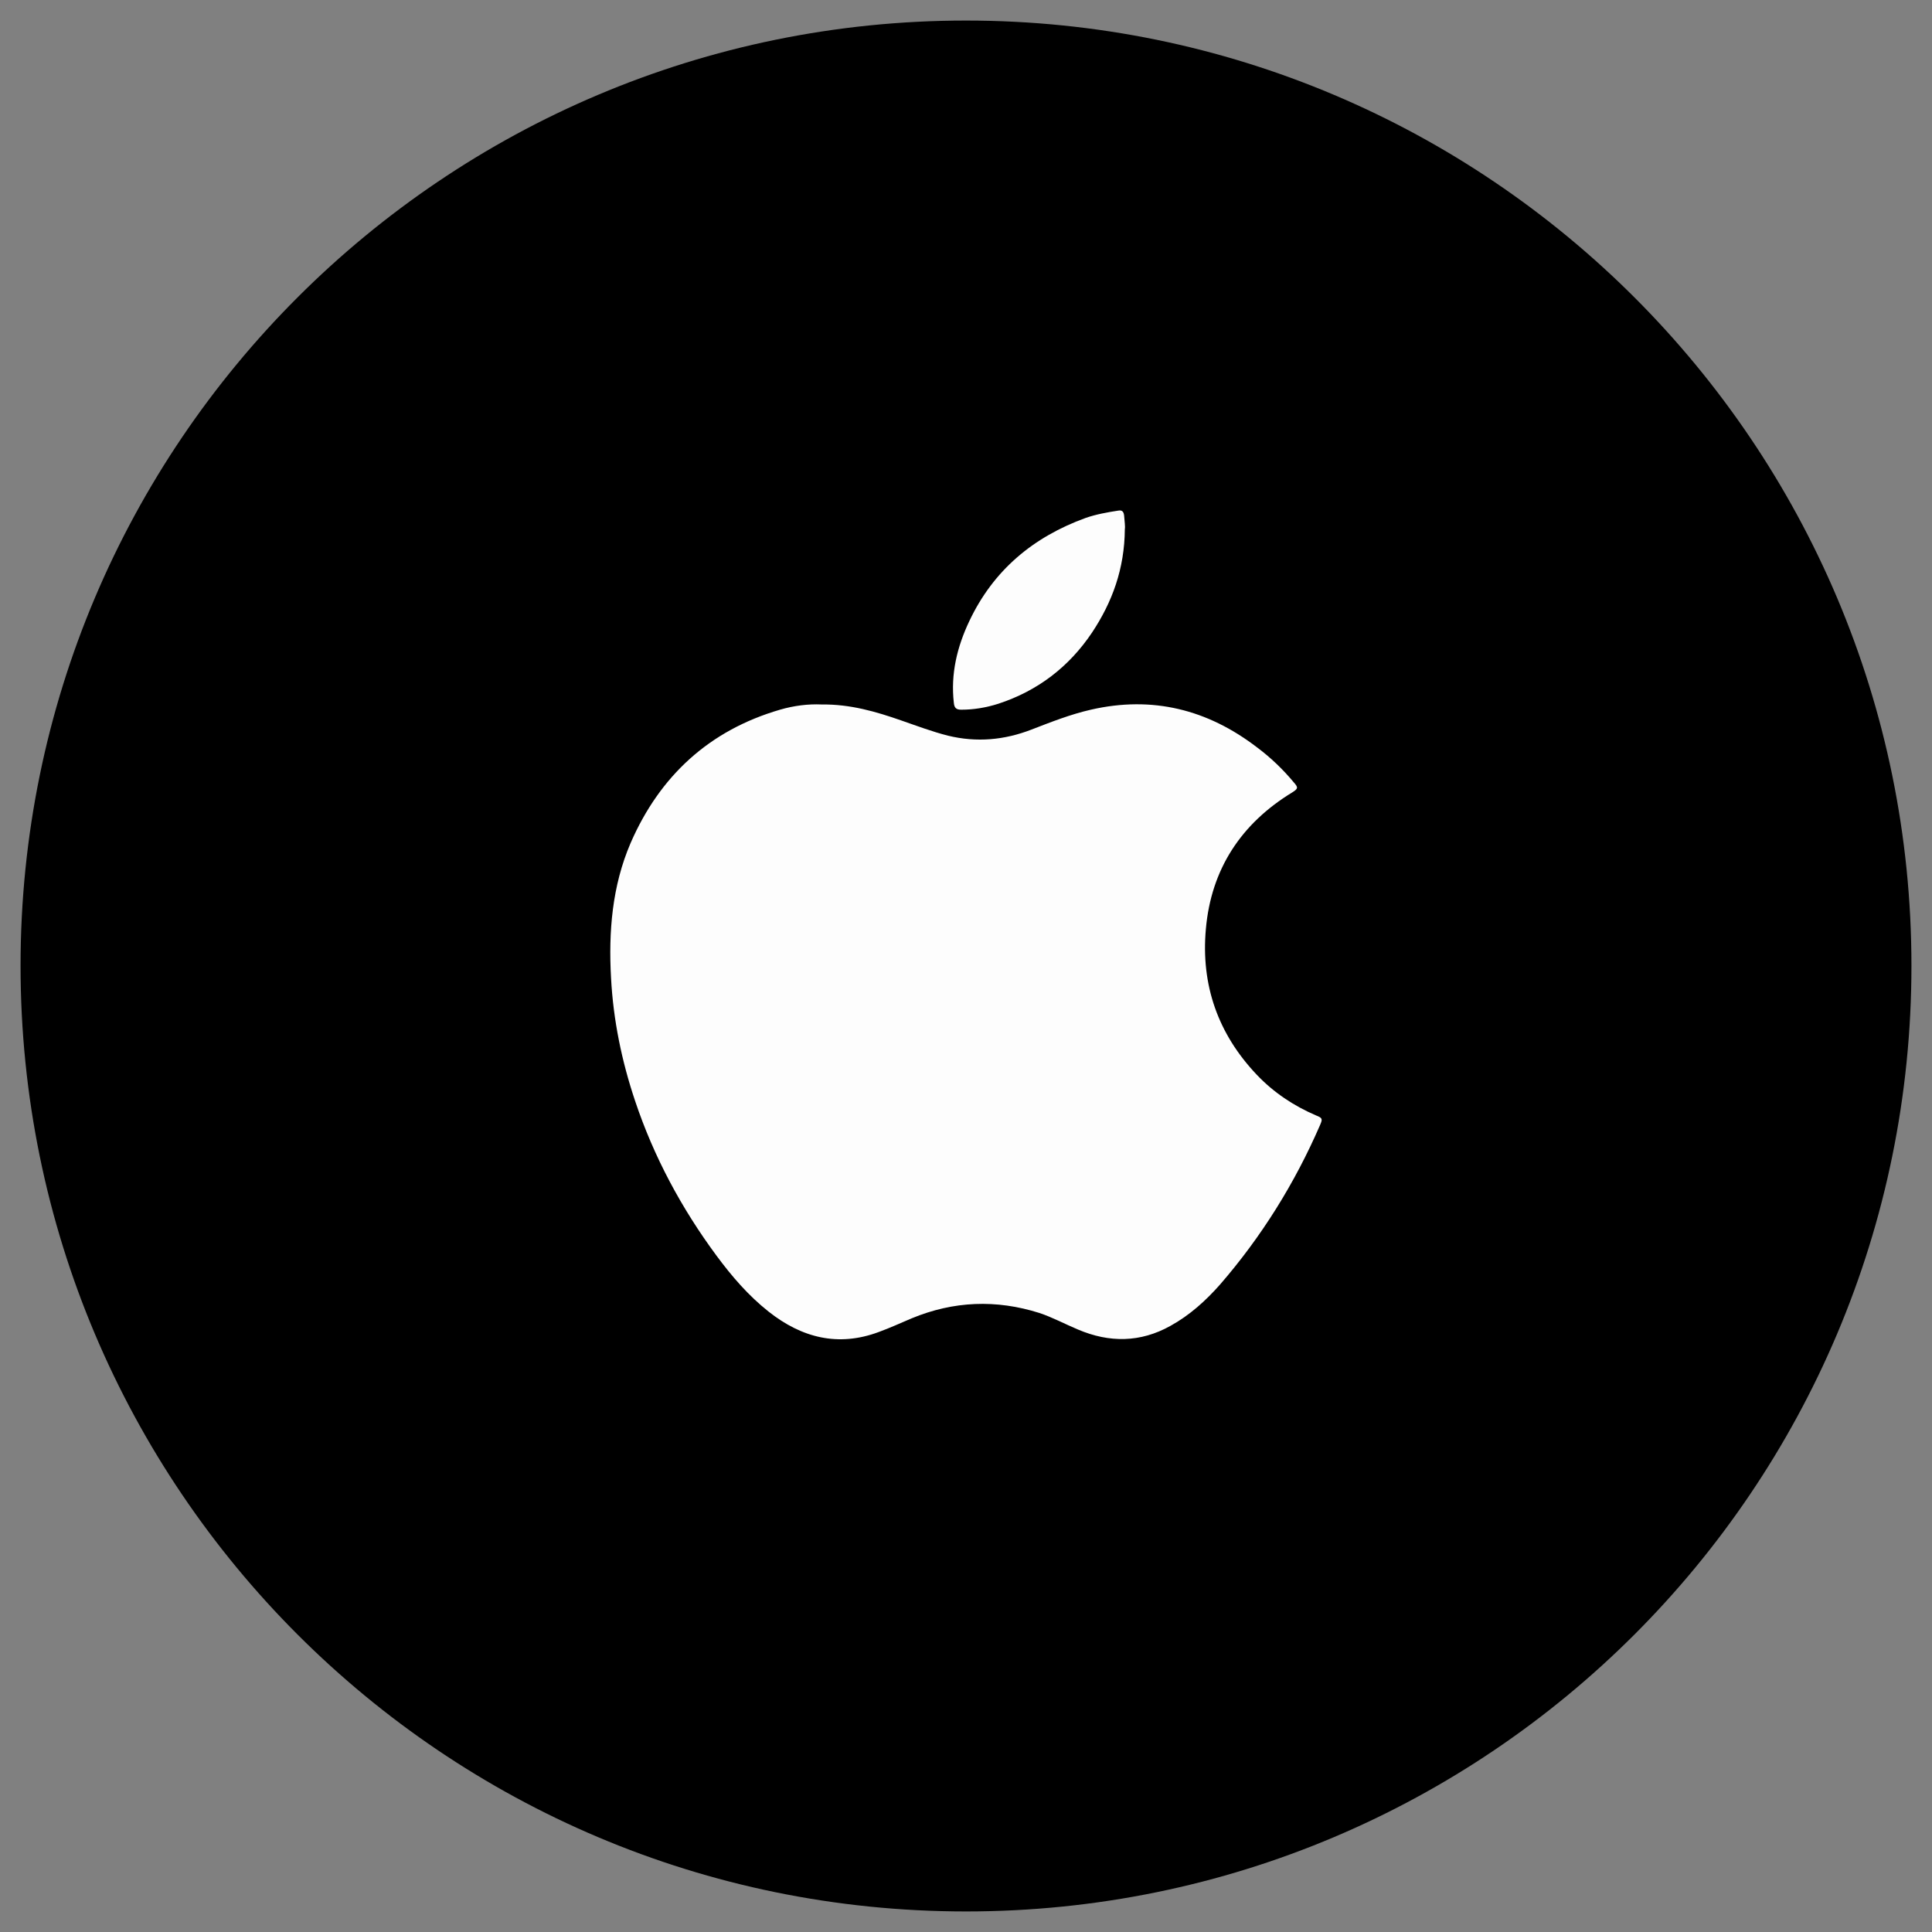 <?xml version="1.0" encoding="UTF-8"?><svg id="_이어_1" xmlns="http://www.w3.org/2000/svg" viewBox="0 0 47 47"><rect x="0" y="0" width="47" height="47" fill="#808080" stroke="none"/><defs><style>.cls-1{fill:#fdfdfd;fill-rule:evenodd;}</style></defs><path d="M46.5,23.493c0,12.708-10.299,23.007-23,23.007S.5,36.201,.5,23.493C.5,10.799,10.799,.5,23.5,.5s23,10.299,23,22.993Z"/><g><path class="cls-1" d="M19.988,17.138c.698-.009,1.322,.174,1.938,.389,.378,.131,.75,.272,1.137,.37,.696,.169,1.369,.108,2.034-.15,.474-.183,.947-.37,1.444-.483,1.495-.342,2.836-.005,4.041,.919,.333,.249,.631,.535,.895,.853,.108,.122,.103,.15-.037,.239-1.247,.759-1.978,1.87-2.105,3.328-.122,1.359,.295,2.55,1.24,3.544,.41,.431,.896,.755,1.442,.989,.155,.061,.162,.084,.096,.234-.612,1.411-1.423,2.714-2.431,3.877-.347,.394-.741,.75-1.209,1.008-.731,.408-1.486,.413-2.248,.089-.314-.131-.616-.295-.94-.403-1.052-.333-2.088-.291-3.108,.131-.267,.113-.53,.234-.802,.333-.984,.366-1.87,.141-2.677-.497-.492-.389-.895-.858-1.266-1.359-.853-1.153-1.526-2.405-1.981-3.764-.326-.97-.532-1.969-.586-2.995-.063-1.125,.026-2.236,.476-3.282,.71-1.631,1.912-2.742,3.638-3.244,.337-.098,.684-.141,1.008-.126Z"/><path class="cls-1" d="M27.364,12.872c-.007,.966-.307,1.777-.799,2.518-.56,.834-1.32,1.416-2.278,1.73-.295,.094-.595,.145-.905,.145-.122,0-.167-.047-.178-.169-.08-.703,.08-1.359,.375-1.983,.586-1.242,1.556-2.049,2.832-2.513,.258-.089,.52-.136,.792-.178,.115-.023,.138,.052,.145,.136,.009,.122,.028,.253,.016,.314Z"/></g></svg>